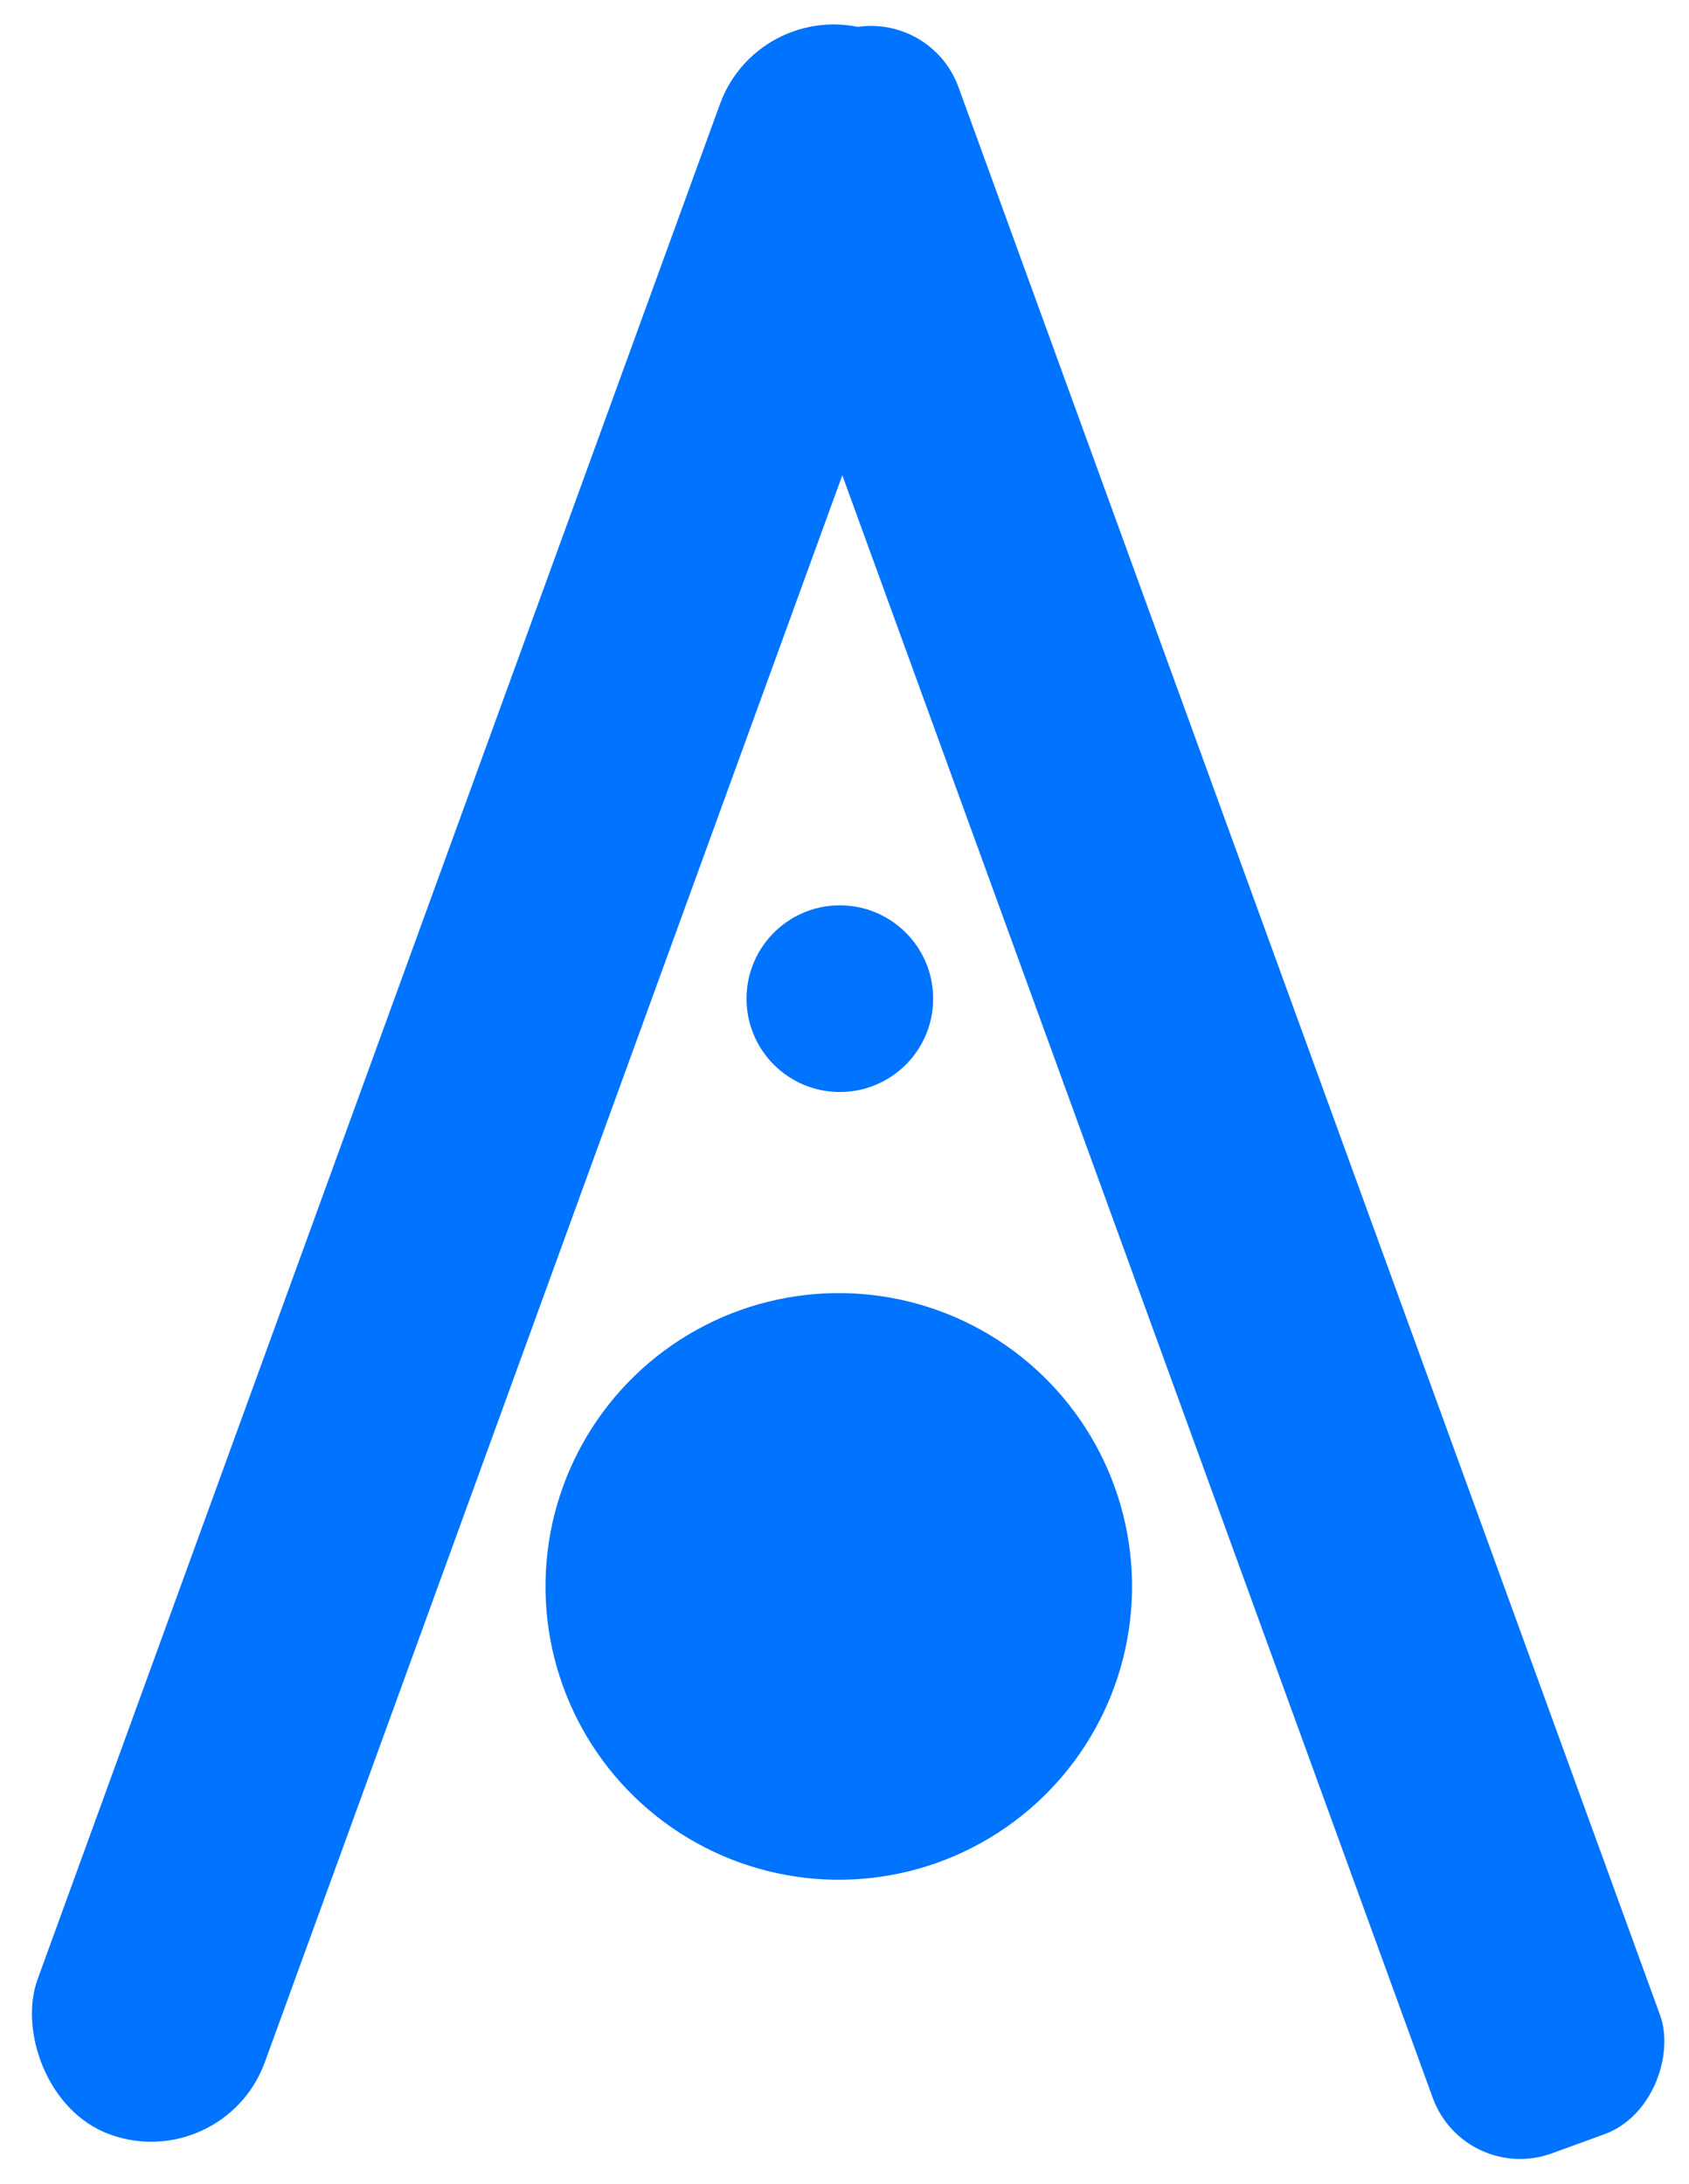 <?xml version="1.0" encoding="UTF-8"?>
<svg width="181px" height="234px" viewBox="0 0 181 234" version="1.1" xmlns="http://www.w3.org/2000/svg" xmlns:xlink="http://www.w3.org/1999/xlink">
    <!-- Generator: Sketch 51.1 (57501) - http://www.bohemiancoding.com/sketch -->
    <title>alden.ai.2</title>
    <desc>Created with Sketch.</desc>
    <defs></defs>
    <g id="Page-1" stroke="none" stroke-width="1" fill="none" fill-rule="evenodd">
        <circle id="Oval" fill="#0073FF" transform="translate(89.886, 169.972) rotate(1) translate(-89.886, -169.972) " cx="89.886" cy="169.972" r="31.428"></circle>
        <rect id="Rectangle-2" fill="#0073FF" transform="translate(128.126, 117.047) scale(-1, 1) rotate(20) translate(-128.126, -117.047) " x="115.165" y="-2.822" width="25.922" height="239.738" rx="9.961"></rect>
        <rect id="Rectangle-2" fill="#0073FF" transform="translate(52.768, 116.044) rotate(20) translate(-52.768, -116.044) " x="39.808" y="-3.826" width="25.922" height="239.74" rx="12.961"></rect>
        <circle id="Oval-2" fill="#0073FF" cx="90" cy="107" r="10"></circle>
    </g>
</svg>
